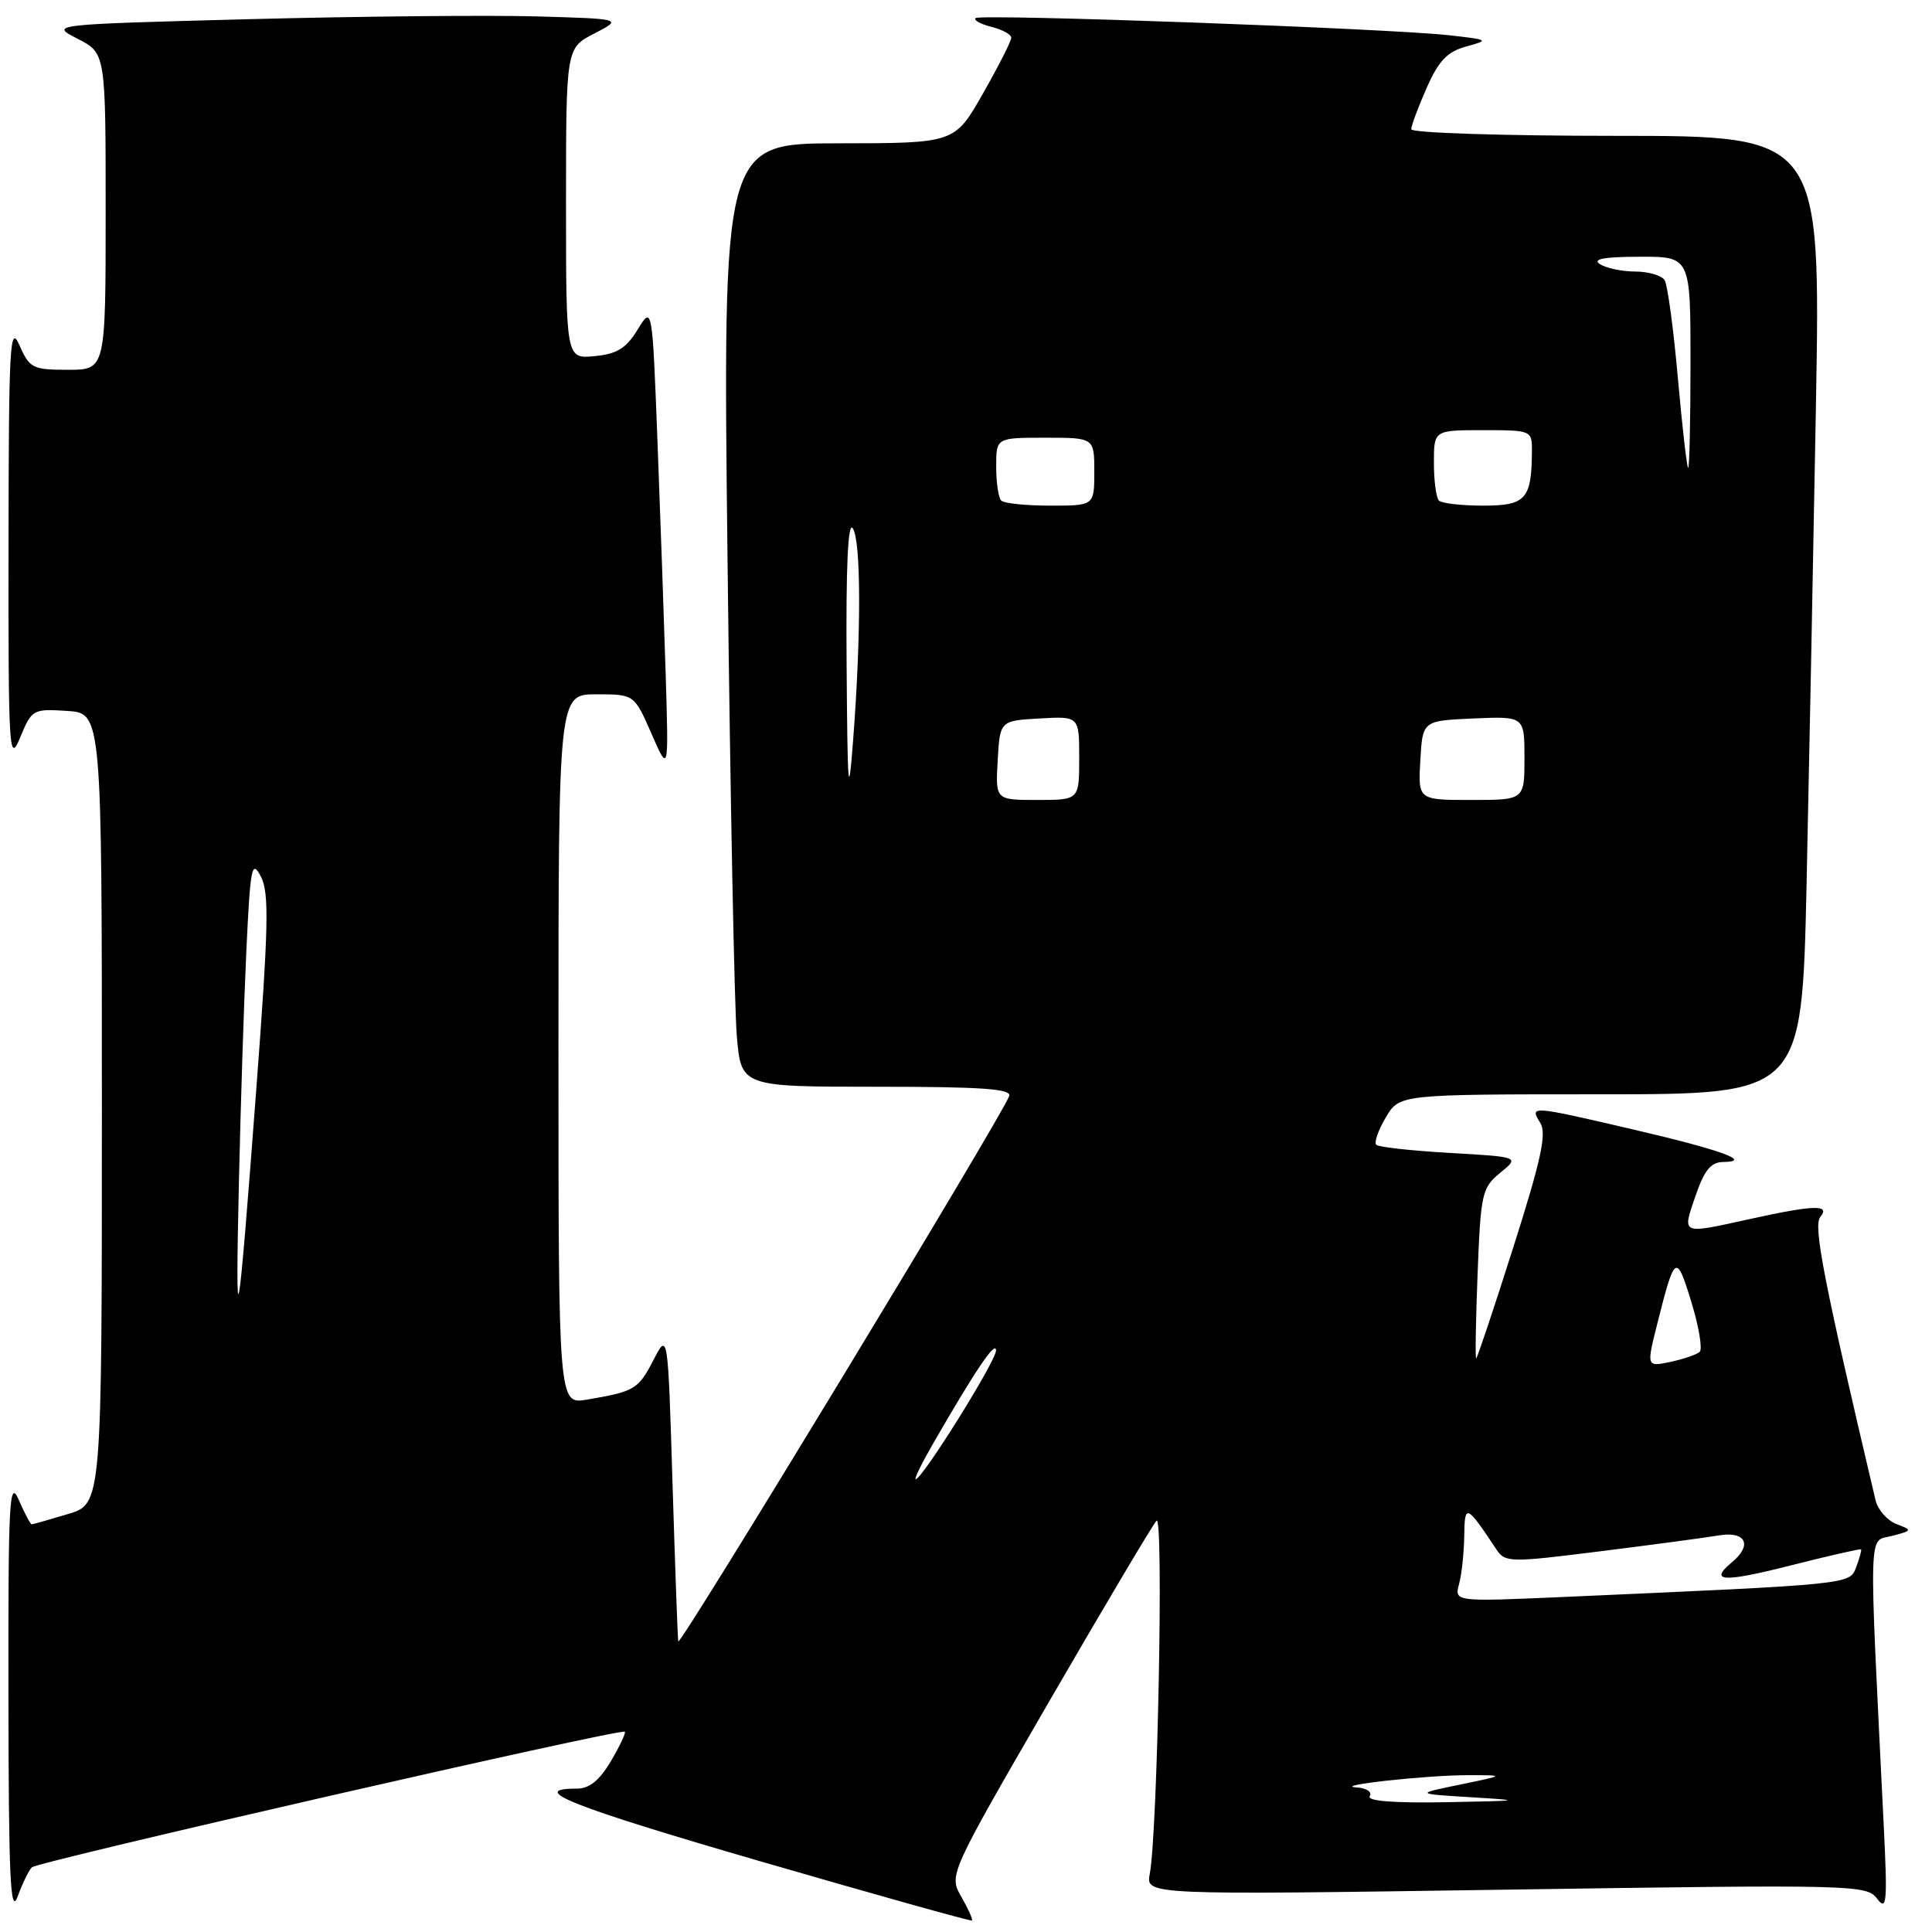 <?xml version="1.0" encoding="UTF-8" standalone="no"?>
<!DOCTYPE svg PUBLIC "-//W3C//DTD SVG 1.1//EN" "http://www.w3.org/Graphics/SVG/1.1/DTD/svg11.dtd" >
<svg xmlns="http://www.w3.org/2000/svg" xmlns:xlink="http://www.w3.org/1999/xlink" version="1.1" viewBox="0 0 256 256">
 <g >
 <path fill="currentColor"
d=" M 127.39 251.35 C 125.72 248.44 125.72 248.44 139.01 225.47 C 146.33 212.84 152.73 202.05 153.25 201.50 C 154.20 200.48 153.39 242.83 152.35 248.30 C 151.82 251.10 151.82 251.10 199.56 250.39 C 245.82 249.70 247.34 249.74 248.73 251.59 C 250.00 253.28 250.11 252.15 249.61 242.00 C 247.61 201.45 247.53 204.34 250.67 203.52 C 253.42 202.81 253.43 202.76 251.28 201.94 C 250.06 201.47 248.82 200.05 248.52 198.79 C 241.68 169.82 240.24 162.42 241.19 161.27 C 242.58 159.59 240.42 159.65 232.00 161.50 C 222.63 163.56 222.89 163.67 224.65 158.50 C 225.83 155.05 226.69 153.99 228.34 153.97 C 232.33 153.91 227.97 152.35 216.23 149.62 C 202.78 146.49 202.66 146.48 204.09 148.78 C 204.97 150.18 204.22 153.64 200.52 165.28 C 197.95 173.37 195.73 180.00 195.60 180.00 C 195.46 180.00 195.55 174.94 195.79 168.75 C 196.20 158.13 196.37 157.38 198.79 155.40 C 201.36 153.30 201.36 153.30 192.14 152.77 C 187.06 152.48 182.66 152.00 182.36 151.69 C 182.05 151.39 182.62 149.76 183.62 148.07 C 185.43 145.00 185.43 145.00 212.10 145.00 C 238.76 145.00 238.76 145.00 239.38 117.25 C 239.71 101.99 240.27 73.41 240.62 53.75 C 241.25 18.00 241.25 18.00 214.12 18.00 C 199.21 18.00 187.00 17.61 187.00 17.13 C 187.00 16.65 187.92 14.18 189.04 11.65 C 190.64 8.03 191.77 6.85 194.29 6.16 C 197.38 5.32 197.29 5.26 192.00 4.67 C 183.92 3.77 129.85 1.81 129.27 2.40 C 128.99 2.68 129.94 3.20 131.38 3.56 C 132.82 3.92 134.00 4.57 134.00 5.00 C 134.00 5.44 132.31 8.76 130.25 12.39 C 126.50 18.98 126.50 18.98 111.13 18.99 C 95.76 19.00 95.76 19.00 96.41 74.75 C 96.76 105.41 97.31 133.54 97.63 137.25 C 98.20 144.00 98.20 144.00 116.21 144.00 C 130.21 144.00 134.10 144.28 133.72 145.25 C 132.51 148.34 89.99 218.39 89.87 217.50 C 89.79 216.95 89.45 207.50 89.11 196.50 C 88.50 176.50 88.50 176.50 86.57 180.24 C 84.58 184.10 84.08 184.39 77.75 185.46 C 74.00 186.09 74.00 186.09 74.00 139.05 C 74.00 92.00 74.00 92.00 79.02 92.00 C 84.04 92.00 84.04 92.00 86.32 97.21 C 88.60 102.42 88.60 102.42 88.21 89.46 C 87.99 82.33 87.50 68.40 87.12 58.50 C 86.43 40.50 86.43 40.50 84.49 43.67 C 82.97 46.16 81.75 46.91 78.78 47.19 C 75.00 47.55 75.00 47.55 75.00 26.96 C 75.00 6.37 75.00 6.37 78.75 4.44 C 82.50 2.50 82.50 2.50 71.00 2.17 C 64.67 2.00 47.59 2.16 33.04 2.54 C 6.57 3.24 6.57 3.24 10.29 5.14 C 14.00 7.05 14.00 7.05 14.00 28.02 C 14.00 49.00 14.00 49.00 9.00 49.00 C 4.32 49.00 3.92 48.79 2.58 45.75 C 1.31 42.84 1.16 45.63 1.13 72.00 C 1.10 99.77 1.20 101.28 2.68 97.70 C 4.21 94.00 4.37 93.91 8.88 94.20 C 13.50 94.50 13.50 94.50 13.50 146.89 C 13.50 199.28 13.50 199.28 9.00 200.62 C 6.52 201.36 4.37 201.98 4.20 201.98 C 4.04 201.99 3.27 200.54 2.49 198.75 C 1.23 195.86 1.08 198.74 1.12 225.00 C 1.14 248.75 1.38 253.88 2.33 251.32 C 2.97 249.57 3.82 247.82 4.22 247.43 C 5.00 246.67 82.31 228.98 82.79 229.46 C 82.95 229.62 82.12 231.38 80.94 233.37 C 79.45 235.90 78.09 237.00 76.46 237.00 C 69.74 237.00 75.70 239.36 100.81 246.65 C 116.04 251.07 128.63 254.59 128.78 254.48 C 128.94 254.36 128.31 252.96 127.39 251.35 Z  M 181.50 238.00 C 181.84 237.45 181.08 236.93 179.81 236.85 C 176.23 236.63 188.88 235.22 194.50 235.22 C 199.50 235.22 199.50 235.22 193.50 236.46 C 187.50 237.69 187.50 237.69 195.00 238.15 C 201.91 238.57 201.64 238.62 191.69 238.80 C 184.69 238.93 181.10 238.65 181.50 238.00 Z  M 193.34 209.87 C 193.69 208.57 193.99 205.70 194.02 203.50 C 194.07 199.21 194.30 199.31 198.29 205.32 C 199.45 207.05 200.06 207.06 212.00 205.56 C 218.88 204.70 225.96 203.75 227.75 203.45 C 231.33 202.85 232.25 204.72 229.50 207.00 C 226.36 209.60 228.30 209.71 237.22 207.44 C 242.29 206.16 246.51 205.19 246.60 205.30 C 246.69 205.41 246.40 206.46 245.96 207.64 C 245.08 209.96 245.58 209.91 207.10 211.61 C 192.70 212.24 192.70 212.24 193.34 209.87 Z  M 123.66 191.25 C 129.26 181.53 131.96 177.54 131.98 178.94 C 132.00 180.31 122.21 196.00 121.33 196.00 C 121.10 196.00 122.15 193.86 123.66 191.25 Z  M 219.62 175.31 C 221.93 166.16 222.12 166.04 224.10 172.48 C 225.11 175.77 225.61 178.76 225.22 179.13 C 224.82 179.49 223.07 180.09 221.33 180.46 C 218.16 181.12 218.16 181.12 219.62 175.31 Z  M 31.66 156.50 C 31.88 146.60 32.32 132.89 32.64 126.04 C 33.17 114.85 33.36 113.84 34.56 116.13 C 35.69 118.28 35.59 122.73 33.94 144.59 C 31.48 177.20 31.16 178.84 31.66 156.50 Z  M 112.18 88.00 C 112.08 75.10 112.36 69.01 113.00 70.00 C 114.10 71.70 114.12 83.97 113.05 98.00 C 112.42 106.24 112.30 104.91 112.18 88.00 Z  M 132.20 100.75 C 132.50 95.50 132.50 95.50 137.75 95.20 C 143.00 94.90 143.00 94.90 143.00 100.45 C 143.00 106.00 143.00 106.00 137.45 106.00 C 131.90 106.00 131.90 106.00 132.20 100.75 Z  M 188.20 100.75 C 188.50 95.50 188.50 95.50 195.25 95.20 C 202.00 94.91 202.00 94.91 202.00 100.45 C 202.00 106.00 202.00 106.00 194.95 106.00 C 187.90 106.00 187.90 106.00 188.20 100.75 Z  M 132.67 66.33 C 132.30 65.97 132.00 63.94 132.00 61.83 C 132.00 58.00 132.00 58.00 138.50 58.00 C 145.00 58.00 145.00 58.00 145.00 62.50 C 145.00 67.00 145.00 67.00 139.17 67.00 C 135.96 67.00 133.03 66.70 132.67 66.33 Z  M 190.67 66.33 C 190.30 65.97 190.00 63.72 190.00 61.33 C 190.00 57.00 190.00 57.00 196.50 57.00 C 202.93 57.00 203.00 57.03 202.99 59.75 C 202.95 66.14 202.19 67.00 196.55 67.00 C 193.68 67.00 191.03 66.70 190.67 66.33 Z  M 222.33 50.13 C 221.75 43.60 220.96 37.75 220.58 37.13 C 220.20 36.51 218.45 35.99 216.69 35.98 C 214.94 35.98 212.82 35.53 212.00 35.00 C 210.95 34.32 212.52 34.03 217.25 34.02 C 224.00 34.00 224.00 34.00 224.00 48.00 C 224.00 55.70 223.86 62.00 223.69 62.00 C 223.53 62.00 222.91 56.66 222.33 50.13 Z "/>
</g>
</svg>